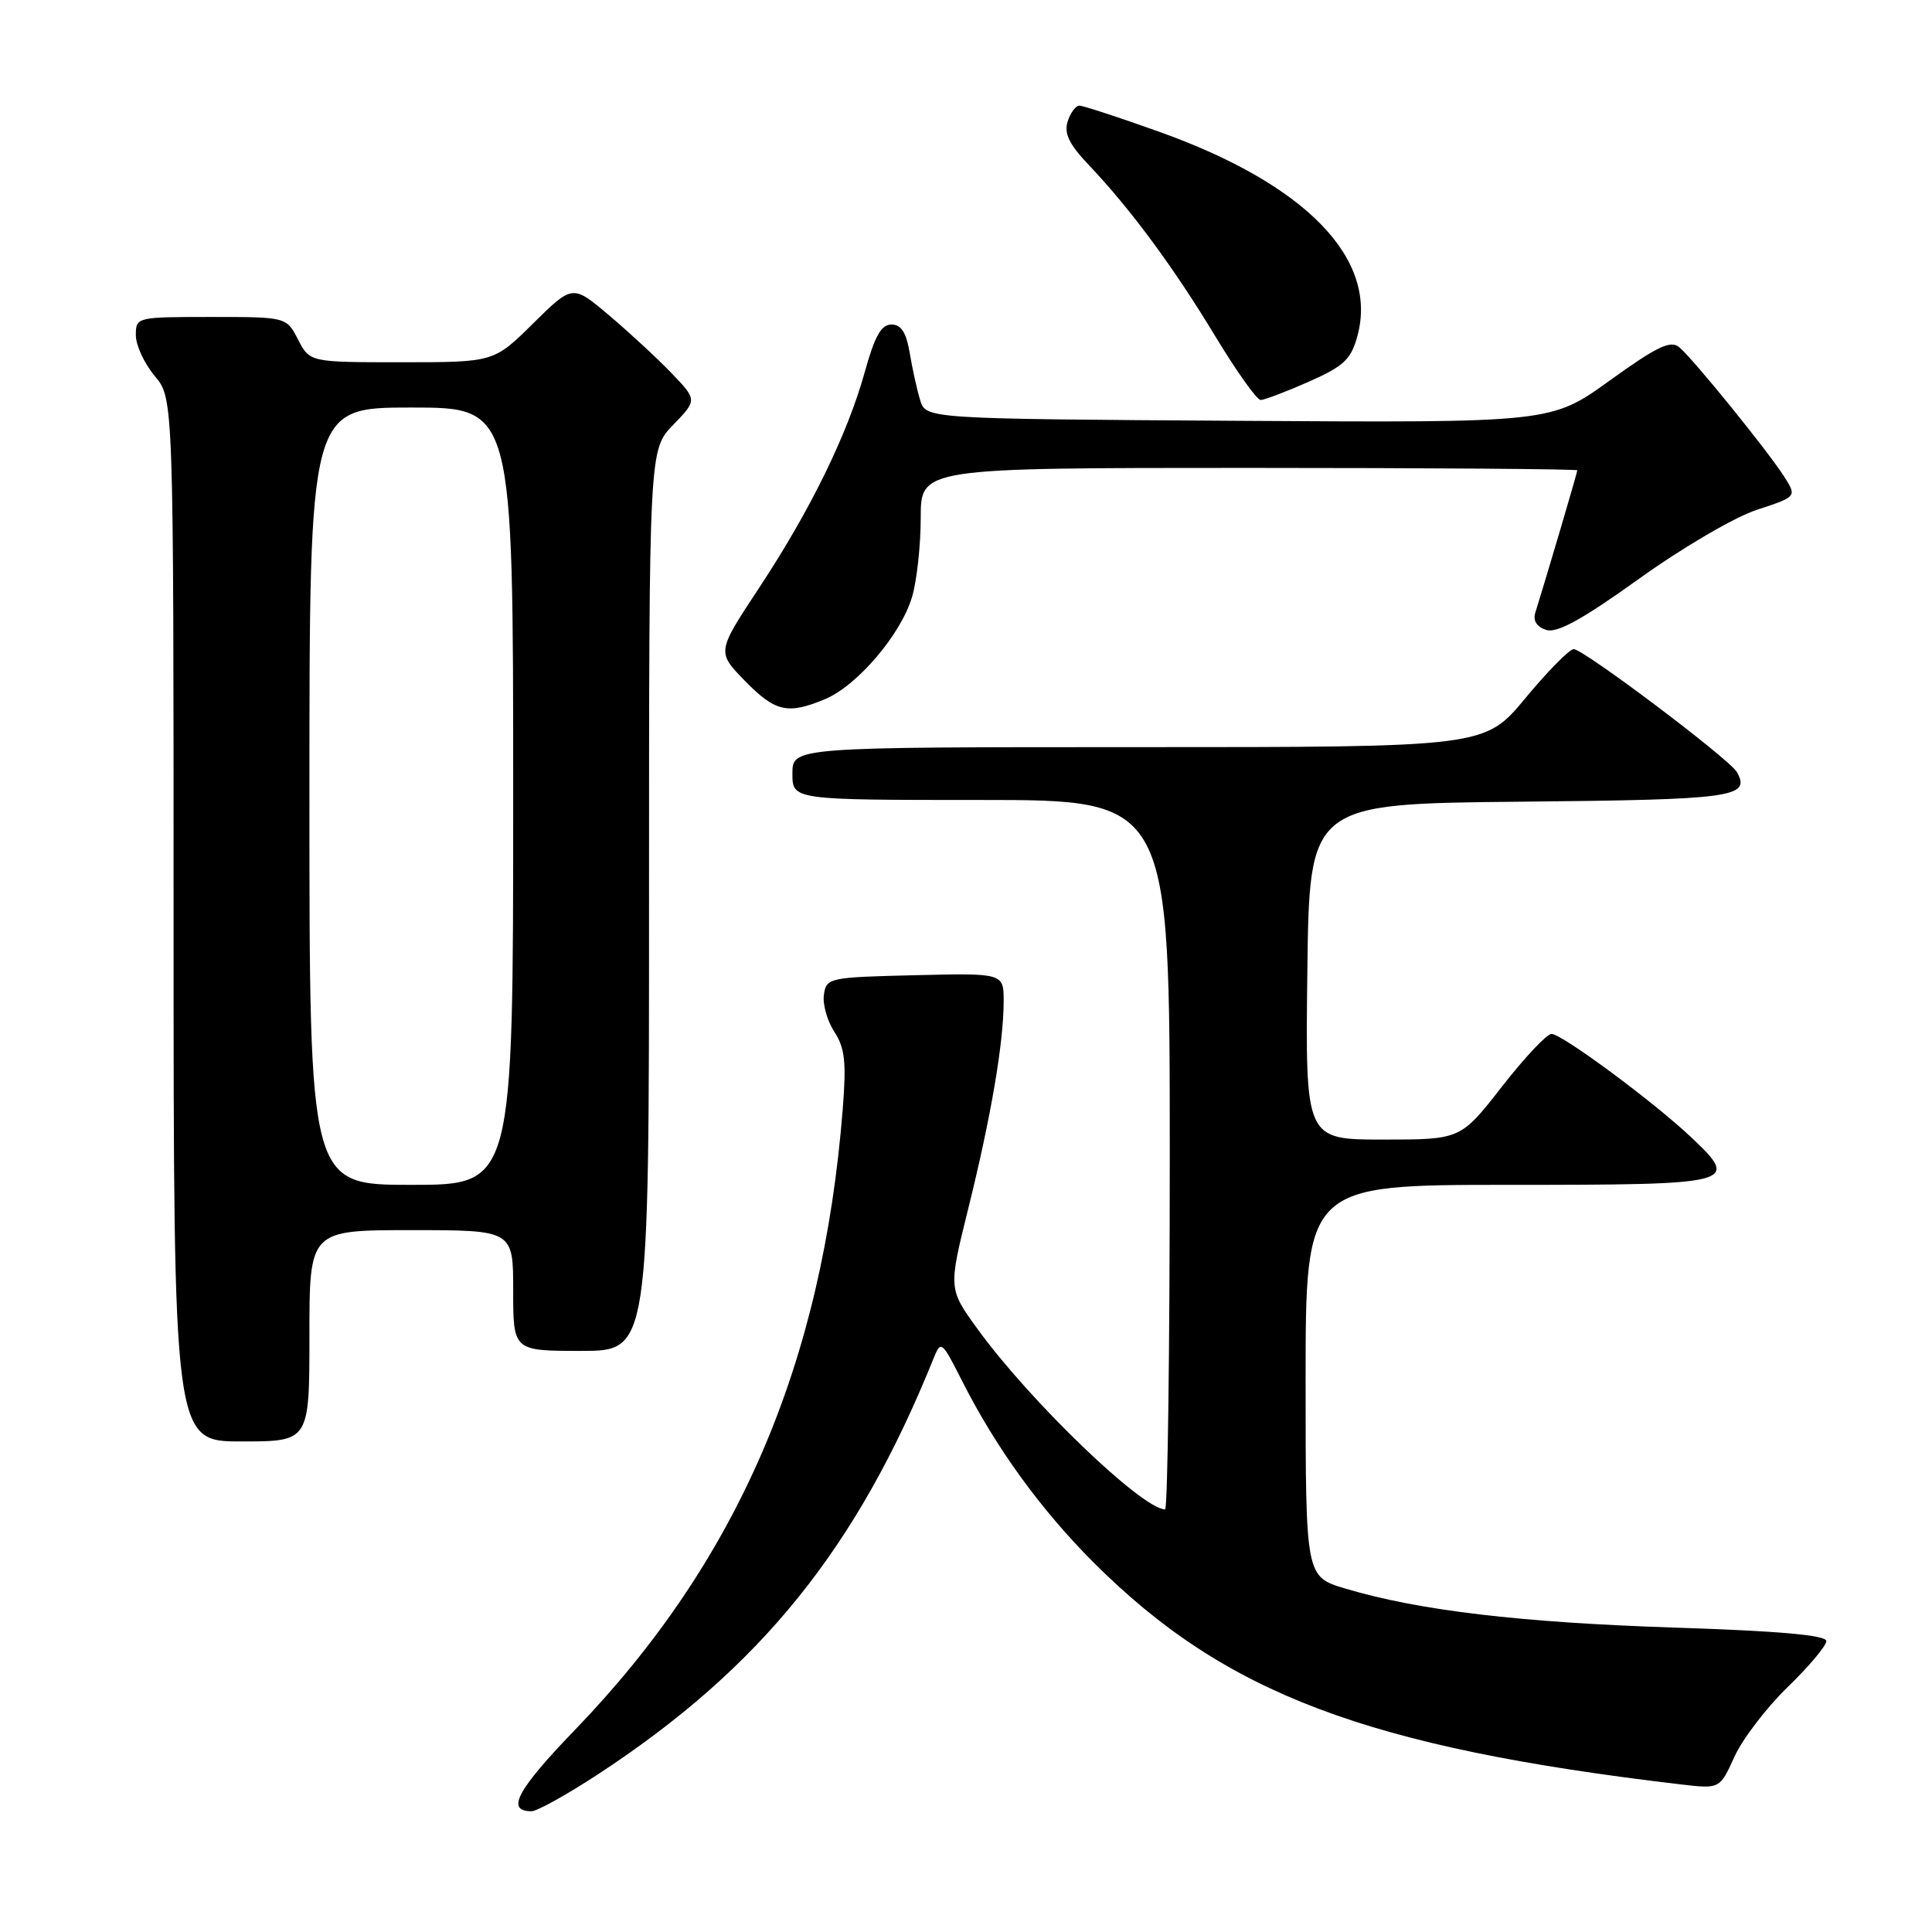 <?xml version="1.0" encoding="UTF-8" standalone="no"?>
<!DOCTYPE svg PUBLIC "-//W3C//DTD SVG 1.1//EN" "http://www.w3.org/Graphics/SVG/1.1/DTD/svg11.dtd" >
<svg xmlns="http://www.w3.org/2000/svg" xmlns:xlink="http://www.w3.org/1999/xlink" version="1.1" viewBox="0 0 256 256">
 <g >
 <path fill="currentColor"
d=" M 79.12 235.18 C 100.75 221.04 113.53 205.22 123.70 180.00 C 124.68 177.57 124.79 177.66 127.49 183.00 C 131.99 191.88 137.91 200.04 144.93 207.06 C 162.34 224.45 181.08 231.53 222.69 236.44 C 227.88 237.05 227.88 237.05 229.82 232.78 C 230.89 230.42 234.07 226.27 236.88 223.54 C 239.70 220.81 242.00 218.07 242.00 217.45 C 242.00 216.67 235.74 216.11 221.75 215.66 C 201.41 214.99 188.01 213.40 178.25 210.49 C 173.00 208.92 173.00 208.92 173.00 182.96 C 173.00 157.00 173.00 157.00 199.89 157.00 C 230.01 157.00 230.58 156.85 224.17 150.77 C 219.22 146.07 206.97 137.00 205.58 137.00 C 204.96 137.00 202.00 140.15 199.00 144.00 C 193.54 151.00 193.54 151.00 183.25 151.00 C 172.96 151.00 172.96 151.00 173.23 128.75 C 173.50 106.50 173.50 106.50 201.45 106.23 C 229.71 105.96 232.02 105.65 230.15 102.31 C 229.20 100.60 209.81 86.00 208.52 86.01 C 207.96 86.02 205.08 88.94 202.12 92.51 C 196.74 99.00 196.74 99.00 150.87 99.00 C 105.00 99.00 105.00 99.00 105.00 102.50 C 105.00 106.00 105.00 106.00 130.00 106.00 C 155.00 106.00 155.00 106.00 155.00 153.00 C 155.00 178.85 154.72 200.00 154.38 200.00 C 151.37 200.00 136.49 185.70 129.56 176.14 C 125.66 170.77 125.66 170.77 128.30 160.14 C 131.31 148.01 132.98 138.22 132.99 132.72 C 133.00 128.94 133.00 128.94 121.25 129.22 C 109.83 129.49 109.49 129.57 109.17 131.81 C 108.99 133.08 109.62 135.29 110.56 136.73 C 111.95 138.86 112.16 140.74 111.67 146.92 C 109.00 180.77 97.76 206.83 76.23 229.17 C 68.49 237.19 66.99 240.00 70.43 240.00 C 71.15 240.00 75.06 237.83 79.12 235.18 Z  M 41.00 177.00 C 41.00 163.00 41.00 163.00 54.50 163.00 C 68.00 163.00 68.00 163.00 68.00 171.00 C 68.00 179.00 68.00 179.00 77.00 179.00 C 86.00 179.00 86.00 179.00 86.00 119.30 C 86.00 59.60 86.00 59.60 89.20 56.30 C 92.39 53.00 92.39 53.00 88.95 49.41 C 87.05 47.44 83.33 44.00 80.68 41.76 C 75.87 37.70 75.87 37.70 70.65 42.85 C 65.44 48.00 65.44 48.00 53.24 48.00 C 41.05 48.00 41.05 48.00 39.50 45.00 C 37.95 42.00 37.95 42.00 27.97 42.00 C 18.09 42.00 18.00 42.02 18.00 44.42 C 18.00 45.76 19.13 48.18 20.50 49.82 C 23.00 52.79 23.00 52.79 23.00 121.89 C 23.00 191.00 23.00 191.00 32.00 191.00 C 41.00 191.00 41.00 191.00 41.00 177.00 Z  M 109.34 92.63 C 113.58 90.86 119.36 84.08 120.84 79.14 C 121.48 77.01 122.00 72.28 122.00 68.63 C 122.00 62.00 122.00 62.00 165.50 62.00 C 189.43 62.00 209.00 62.15 209.00 62.32 C 209.00 62.61 204.81 76.81 203.44 81.17 C 203.10 82.24 203.62 83.06 204.89 83.47 C 206.33 83.92 209.65 82.09 217.18 76.69 C 222.94 72.56 229.84 68.52 232.80 67.55 C 238.10 65.81 238.10 65.81 236.41 63.15 C 234.20 59.69 224.32 47.51 222.50 46.00 C 221.35 45.05 219.55 45.92 213.30 50.42 C 205.53 56.02 205.53 56.02 164.10 55.76 C 122.67 55.50 122.67 55.50 121.92 53.00 C 121.50 51.62 120.88 48.81 120.54 46.75 C 120.08 44.05 119.41 43.00 118.12 43.00 C 116.77 43.00 115.90 44.55 114.60 49.25 C 112.31 57.53 107.38 67.61 100.55 77.95 C 94.98 86.39 94.98 86.39 98.69 90.20 C 102.73 94.34 104.37 94.71 109.34 92.63 Z  M 173.40 50.59 C 178.05 48.53 179.01 47.64 179.85 44.57 C 182.68 34.33 173.09 24.43 153.63 17.47 C 148.29 15.56 143.52 14.00 143.03 14.00 C 142.54 14.00 141.83 14.95 141.47 16.10 C 140.97 17.68 141.67 19.13 144.26 21.85 C 149.81 27.70 155.51 35.42 161.01 44.52 C 163.83 49.18 166.54 53.00 167.04 53.00 C 167.54 53.00 170.40 51.91 173.40 50.59 Z  M 41.00 105.50 C 41.00 54.00 41.00 54.00 54.50 54.00 C 68.00 54.00 68.00 54.00 68.00 105.50 C 68.00 157.00 68.00 157.00 54.50 157.00 C 41.00 157.00 41.00 157.00 41.00 105.50 Z "/>
</g>
</svg>